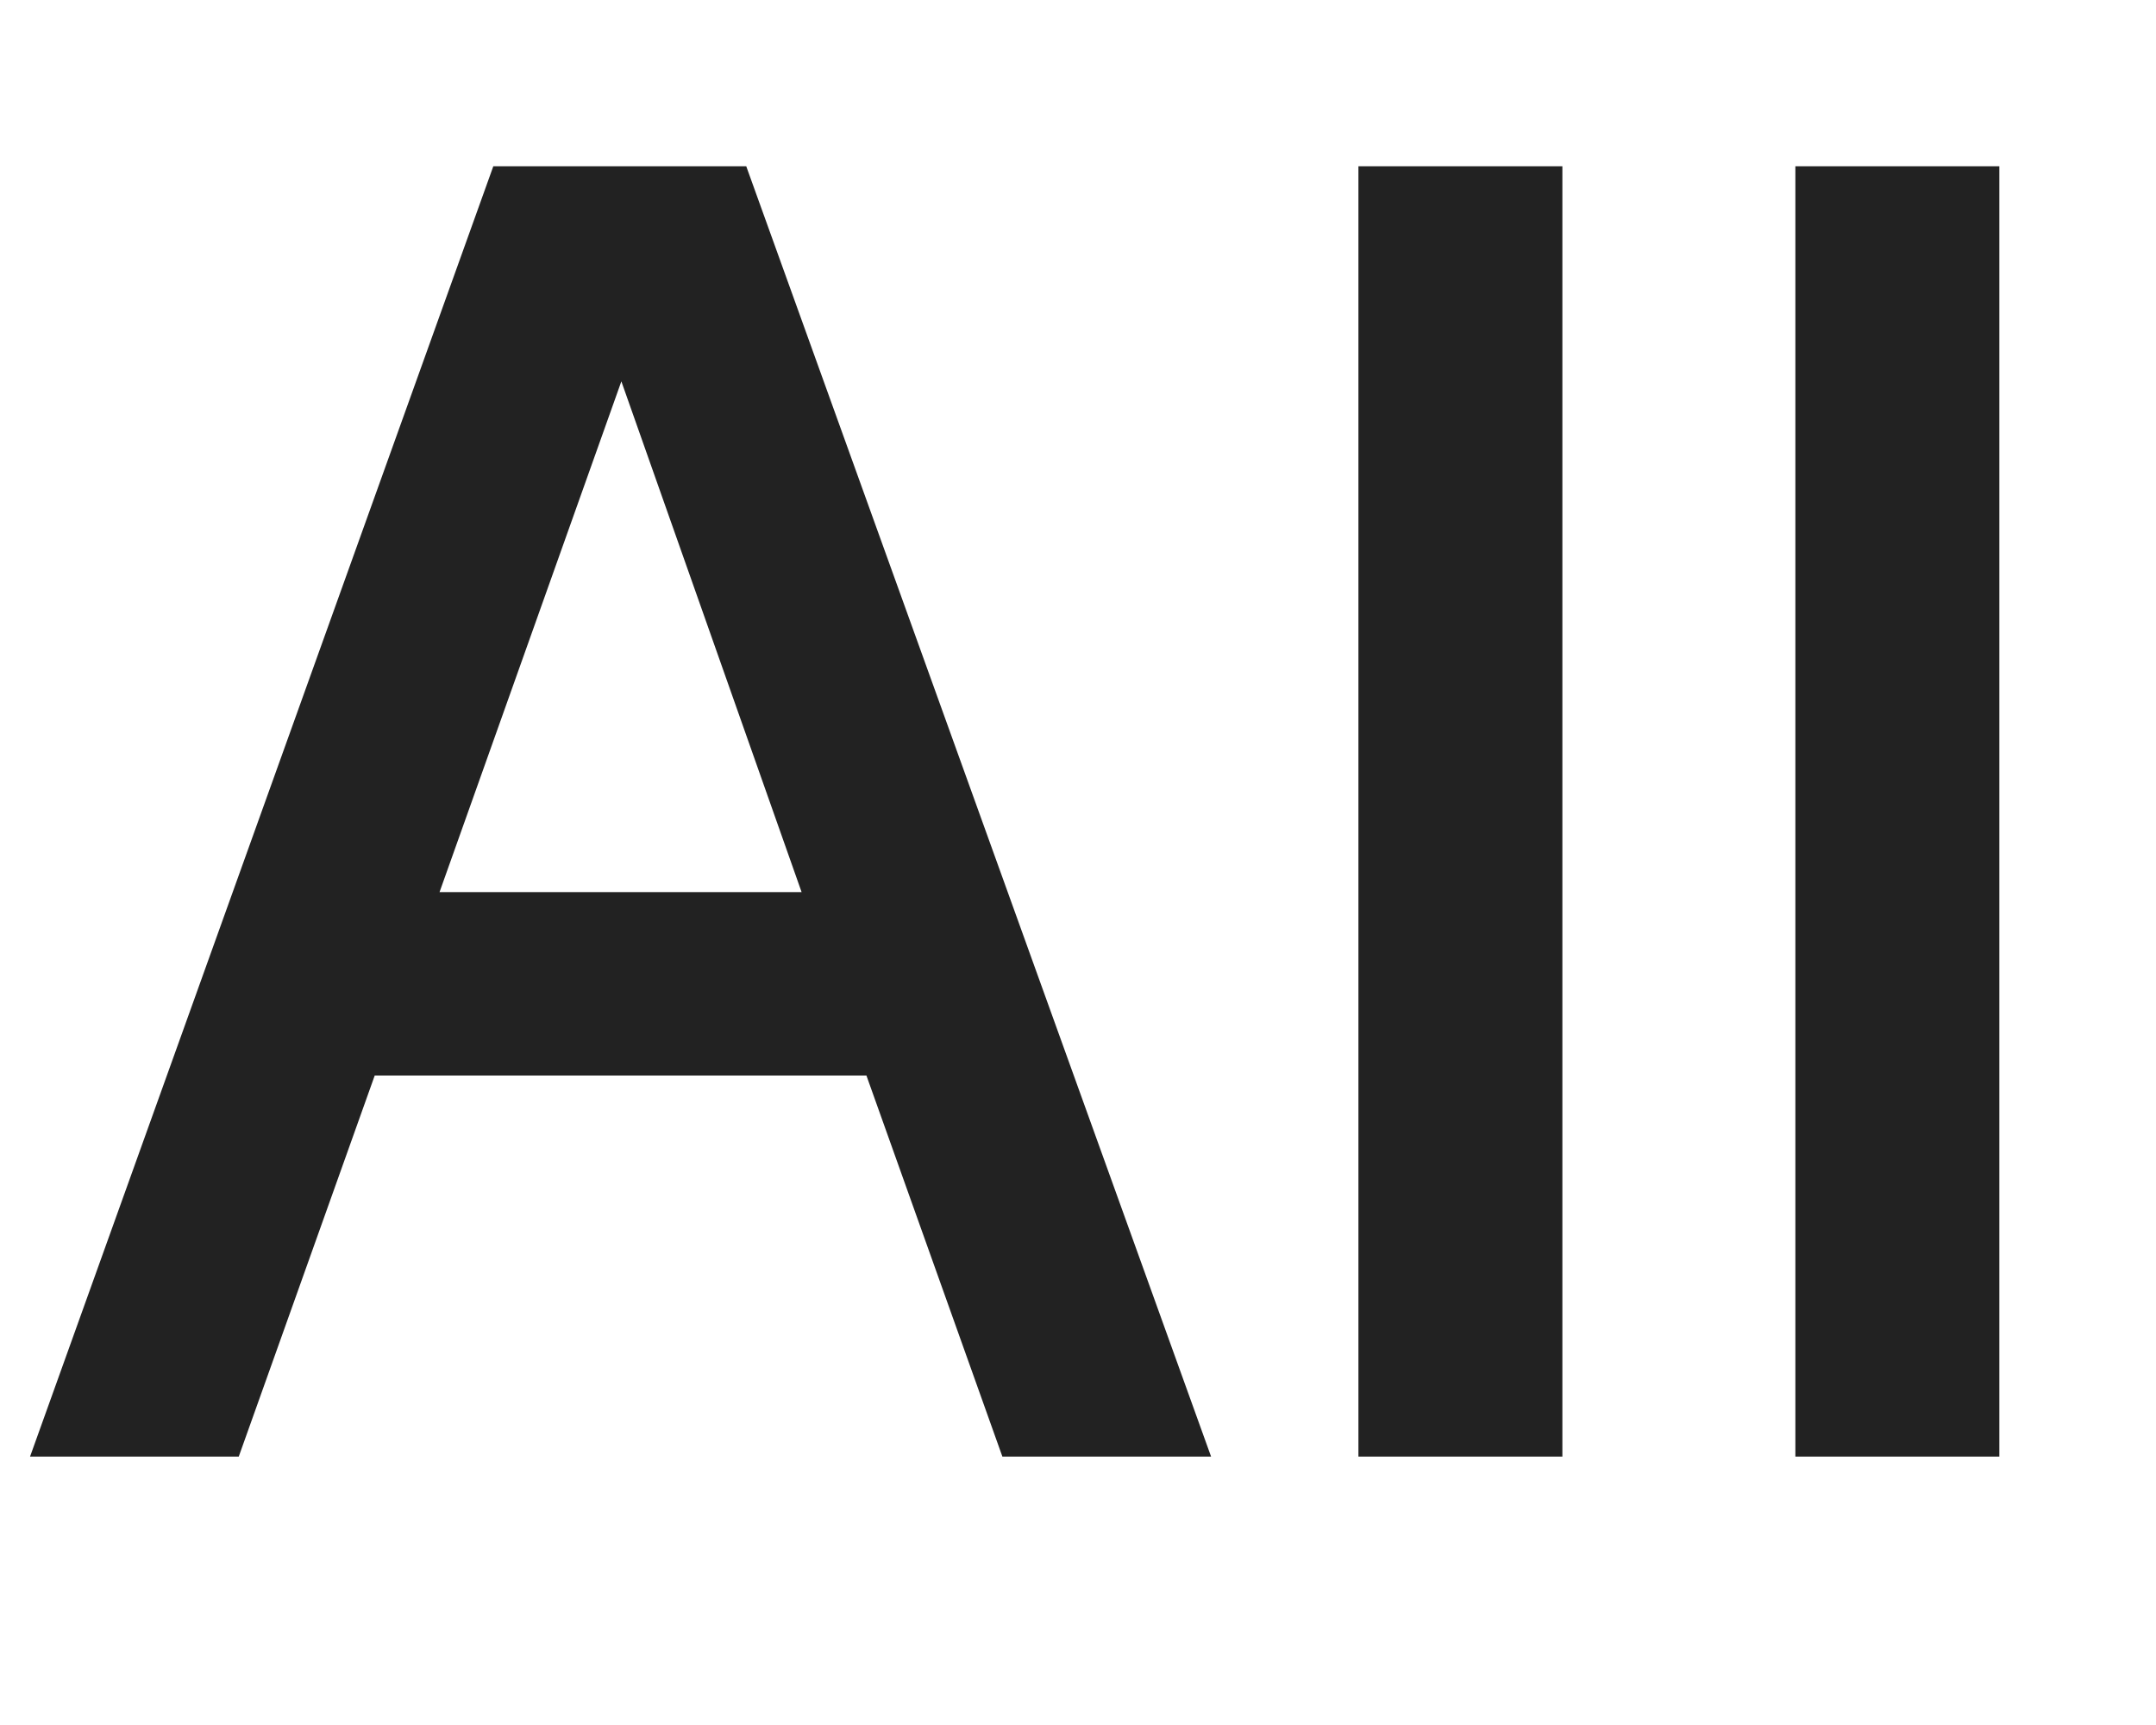 <svg width="15" height="12" viewBox="0 0 15 12" fill="none" xmlns="http://www.w3.org/2000/svg">
<path d="M8.426 10.133H6.974L6.028 7.482H2.607L1.661 10.133H0.209L3.432 1.157H5.192L8.426 10.133ZM4.323 2.653L3.058 6.206H5.577L4.323 2.653ZM10.87 10.133H9.451V1.157H10.87V10.133ZM13.91 10.133H12.491V1.157H13.91V10.133Z" fill="#222222"/>
</svg>
